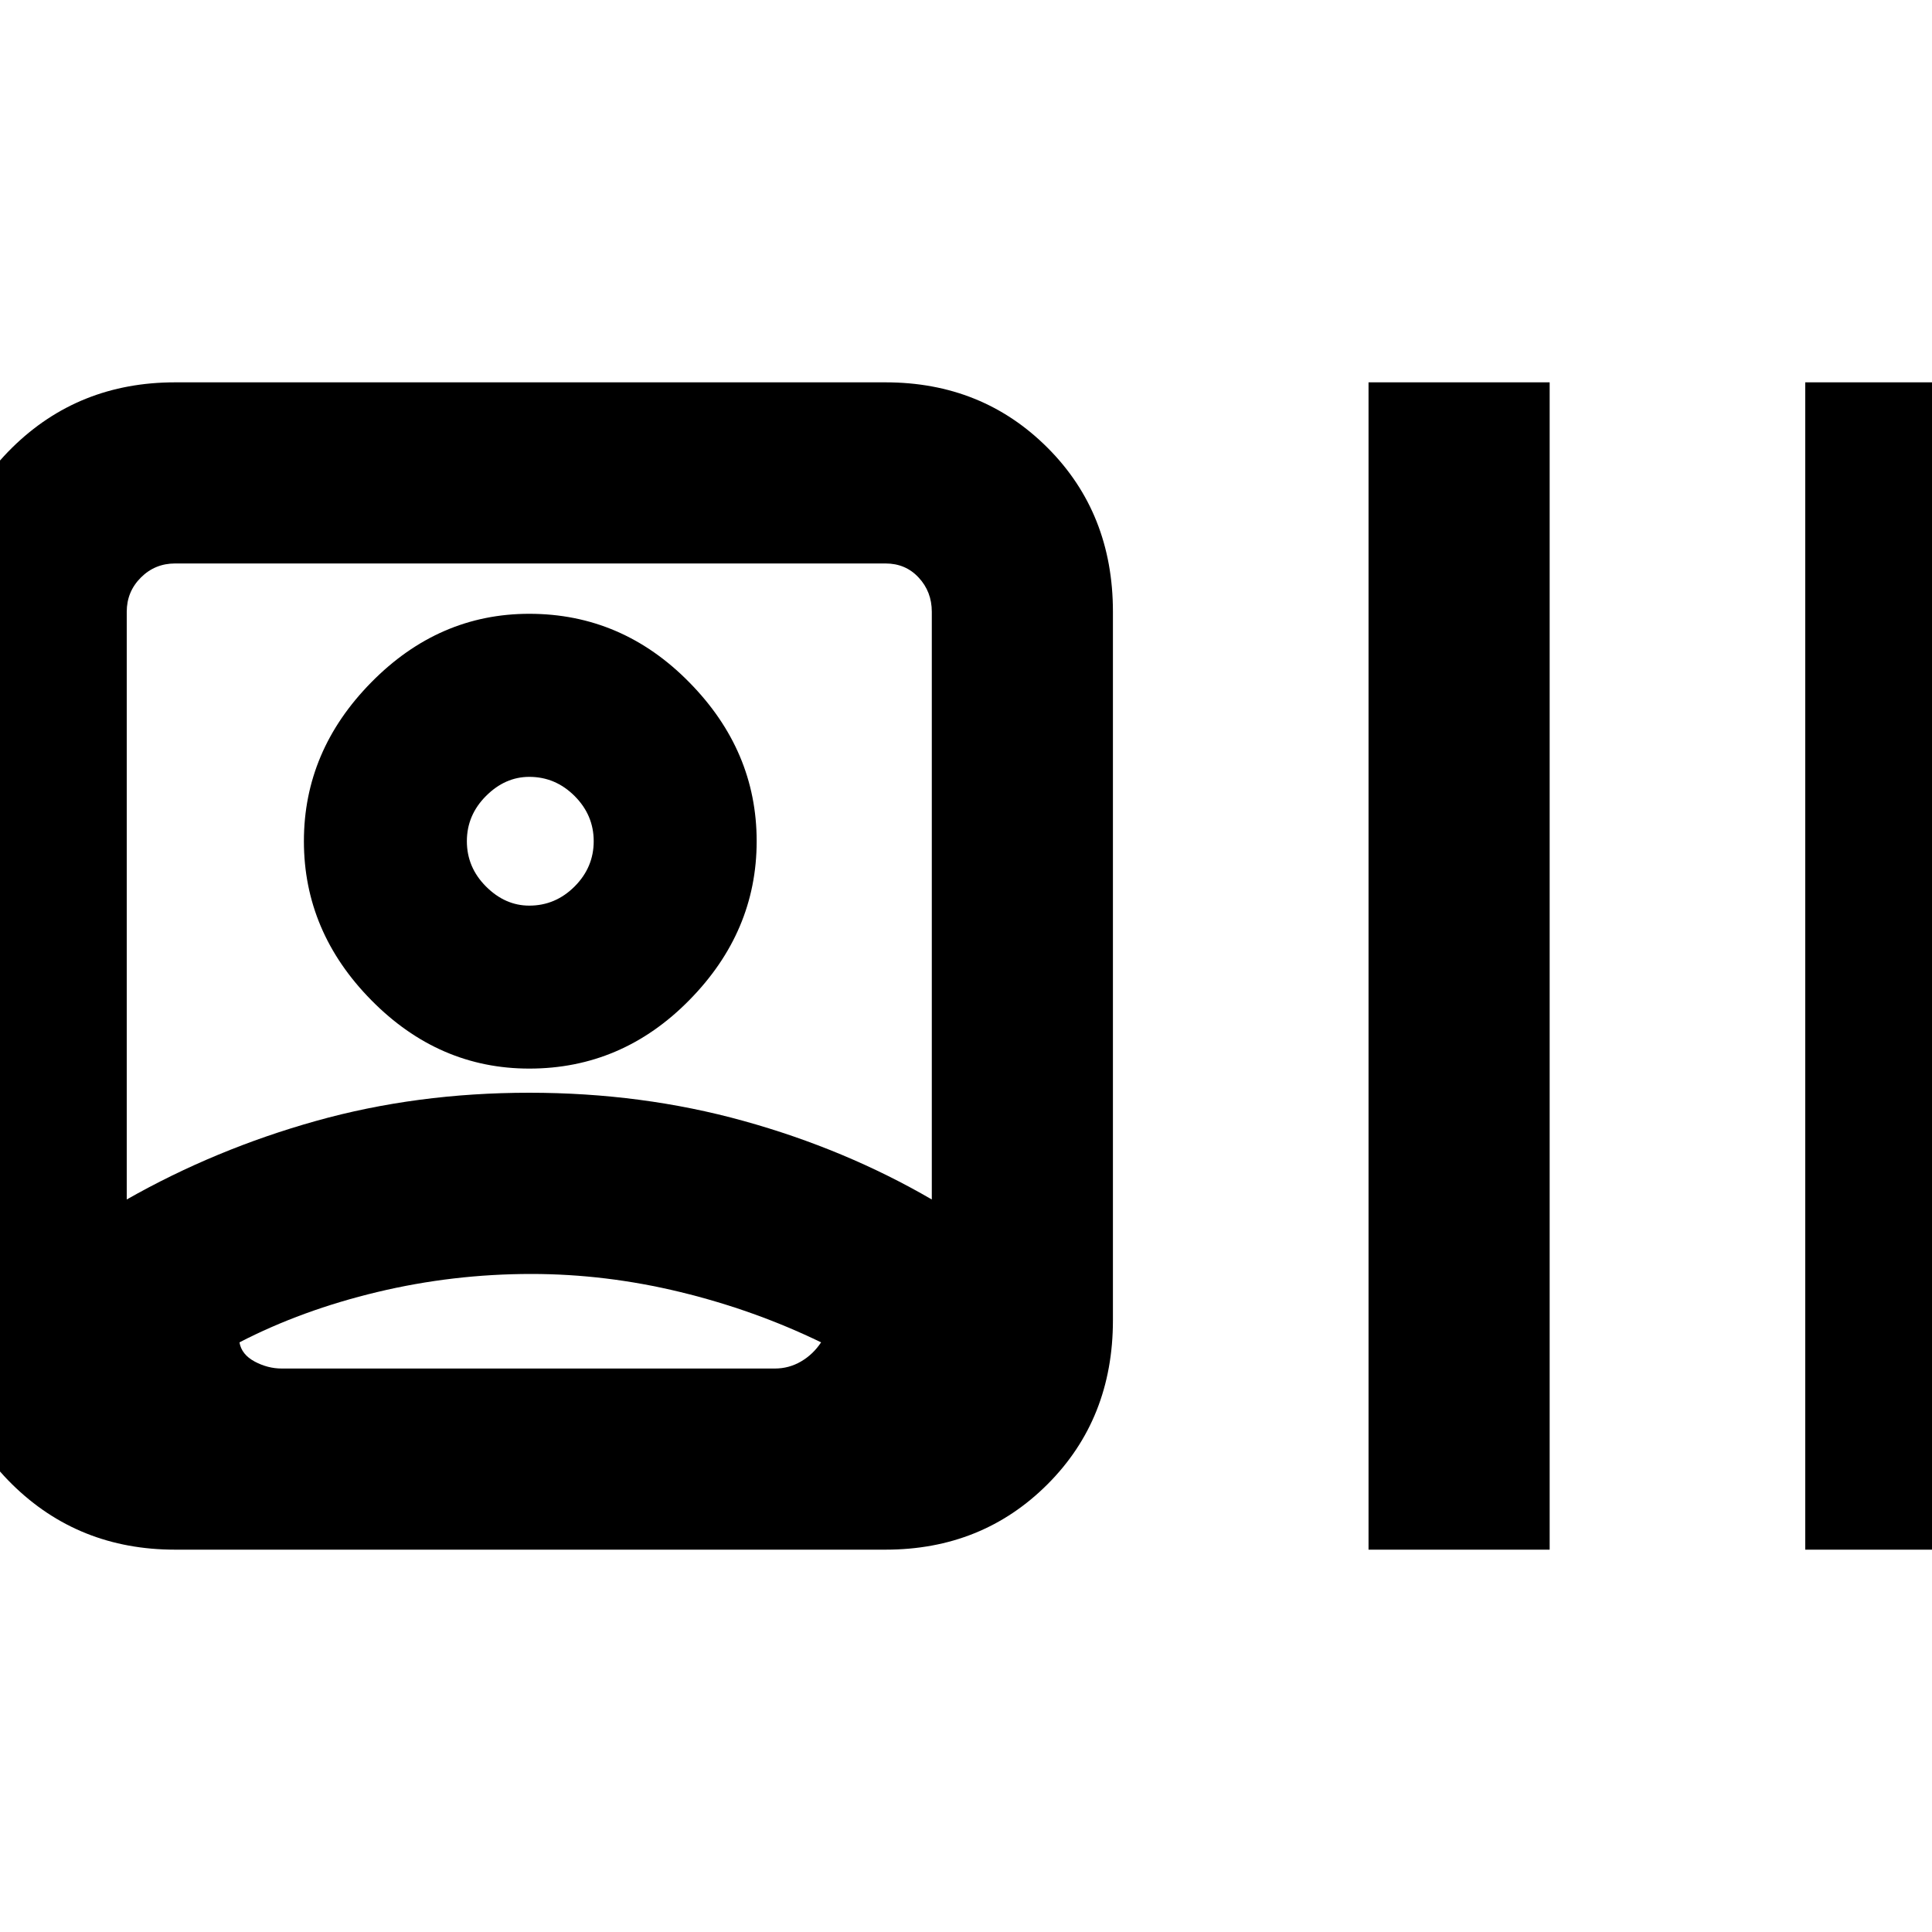 <svg xmlns="http://www.w3.org/2000/svg" height="20" width="20"><path d="M1.812 16.042Q0.812 16.042 0.125 15.365Q-0.562 14.688 -0.562 13.667V6.333Q-0.562 5.312 0.125 4.635Q0.812 3.958 1.812 3.958H9.167Q10.167 3.958 10.844 4.635Q11.521 5.312 11.521 6.333V13.667Q11.521 14.688 10.844 15.365Q10.167 16.042 9.167 16.042ZM1.312 12.417Q2.229 11.896 3.271 11.604Q4.312 11.312 5.479 11.312Q6.646 11.312 7.698 11.604Q8.75 11.896 9.646 12.417V6.333Q9.646 6.125 9.51 5.979Q9.375 5.833 9.167 5.833H1.812Q1.604 5.833 1.458 5.979Q1.312 6.125 1.312 6.333ZM14.167 16.042V3.958H16.042V16.042ZM18.688 16.042V3.958H20.562V16.042ZM5.479 11.062Q4.542 11.062 3.844 10.354Q3.146 9.646 3.146 8.708Q3.146 7.771 3.844 7.063Q4.542 6.354 5.479 6.354Q6.438 6.354 7.135 7.063Q7.833 7.771 7.833 8.708Q7.833 9.646 7.135 10.354Q6.438 11.062 5.479 11.062ZM2.917 14.167H8.021Q8.167 14.167 8.292 14.094Q8.417 14.021 8.5 13.896Q7.812 13.562 7.042 13.375Q6.271 13.188 5.5 13.188Q4.688 13.188 3.906 13.375Q3.125 13.562 2.479 13.896Q2.5 14.021 2.635 14.094Q2.771 14.167 2.917 14.167ZM5.479 9.375Q5.75 9.375 5.948 9.177Q6.146 8.979 6.146 8.708Q6.146 8.438 5.948 8.24Q5.75 8.042 5.479 8.042Q5.229 8.042 5.031 8.24Q4.833 8.438 4.833 8.708Q4.833 8.979 5.031 9.177Q5.229 9.375 5.479 9.375ZM5.479 14.167Q5.479 14.167 5.479 14.167Q5.479 14.167 5.479 14.167Q5.479 14.167 5.479 14.167Q5.479 14.167 5.479 14.167Q5.479 14.167 5.479 14.167Q5.479 14.167 5.479 14.167Q5.479 14.167 5.479 14.167Q5.479 14.167 5.479 14.167ZM5.479 8.708Q5.479 8.708 5.479 8.708Q5.479 8.708 5.479 8.708Q5.479 8.708 5.479 8.708Q5.479 8.708 5.479 8.708Q5.479 8.708 5.479 8.708Q5.479 8.708 5.479 8.708Q5.479 8.708 5.479 8.708Q5.479 8.708 5.479 8.708Z"/></svg>